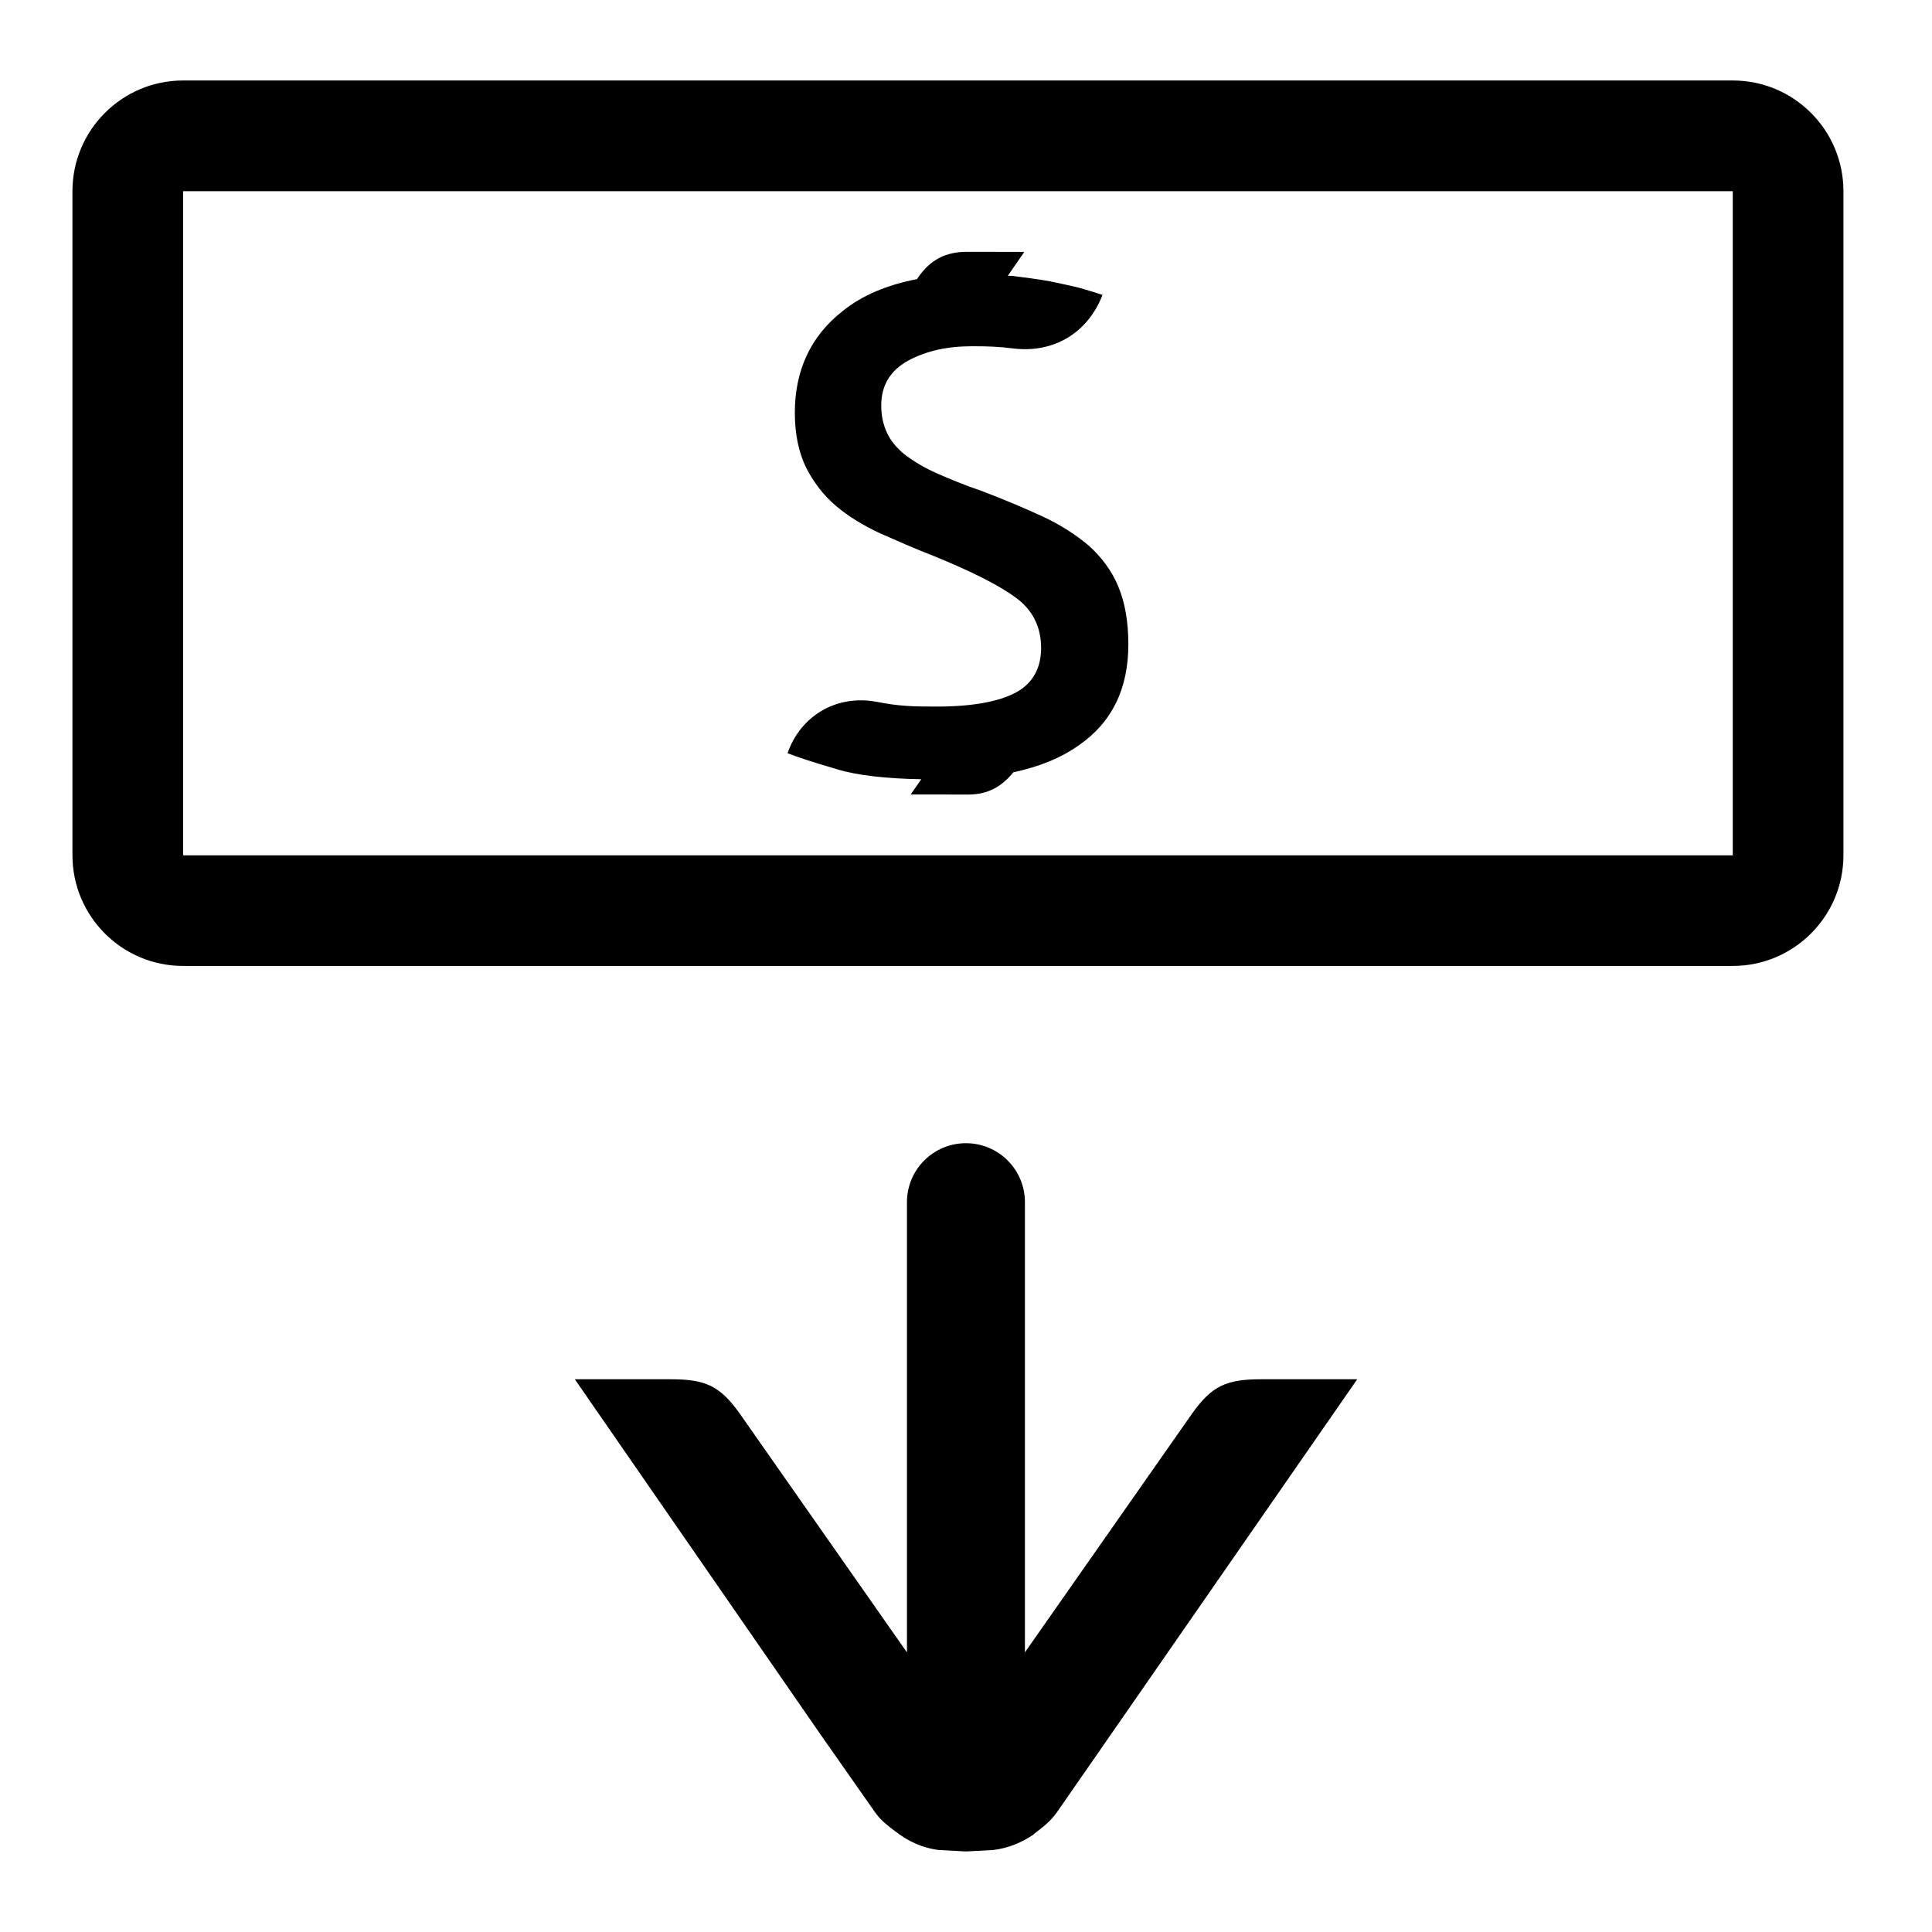 <!-- Generated by IcoMoon.io -->
<svg version="1.1" xmlns="http://www.w3.org/2000/svg" width="32" height="32" viewBox="0 0 32 32">
<title>bill_in</title>
<path d="M28.7 1.333h-25.667c-1.013 0-1.833 0.823-1.833 1.833v11c0 1.011 0.82 1.833 1.833 1.833h25.667c1.013 0 1.833-0.823 1.833-1.833v-11c0-1.011-0.82-1.833-1.833-1.833zM28.7 14.167h-25.667v-11h25.667v11zM18.689 10.673c0 0.74-0.275 1.295-0.82 1.671-0.296 0.211-0.659 0.356-1.085 0.448-0.195 0.239-0.42 0.367-0.745 0.368l-0.956-0.001 0.177-0.252c-0.572-0.011-1.056-0.061-1.4-0.167-0.4-0.117-0.673-0.207-0.816-0.265 0.219-0.625 0.812-0.969 1.463-0.853 0.388 0.077 0.615 0.081 1.012 0.081 0.583 0 1.021-0.081 1.304-0.231 0.28-0.151 0.421-0.401 0.421-0.74 0-0.348-0.14-0.628-0.416-0.831-0.275-0.204-0.732-0.435-1.365-0.693-0.311-0.12-0.603-0.251-0.887-0.375-0.283-0.132-0.527-0.281-0.731-0.455-0.207-0.175-0.369-0.391-0.493-0.631-0.121-0.251-0.187-0.548-0.187-0.912 0-0.701 0.264-1.268 0.785-1.677 0.332-0.271 0.752-0.441 1.239-0.535l0.021-0.032c0.201-0.288 0.451-0.419 0.8-0.42l0.956 0.001-0.273 0.395c0.023 0.003 0.048 0.001 0.075 0.003 0.223 0.027 0.436 0.056 0.631 0.091 0.193 0.041 0.369 0.077 0.515 0.116 0.148 0.044 0.263 0.079 0.347 0.108-0.243 0.627-0.805 0.967-1.473 0.887-0.265-0.032-0.42-0.037-0.692-0.037-0.4 0-0.755 0.076-1.055 0.239-0.295 0.163-0.445 0.407-0.445 0.745 0 0.173 0.036 0.324 0.101 0.463 0.068 0.137 0.169 0.253 0.308 0.363 0.141 0.103 0.313 0.207 0.517 0.297 0.204 0.089 0.449 0.193 0.741 0.291 0.377 0.144 0.717 0.287 1.011 0.424 0.3 0.14 0.553 0.305 0.765 0.485 0.208 0.189 0.372 0.407 0.481 0.667 0.113 0.267 0.169 0.587 0.169 0.965z"></path>
<path d="M22.48 22.845h-1.592c-0.575 0-0.817 0.107-1.148 0.575l-2.764 3.948v-7.456c0-0.54-0.437-0.977-0.977-0.977s-0.977 0.437-0.977 0.977v7.457l-2.765-3.949c-0.331-0.468-0.573-0.575-1.145-0.575h-1.591l4.076 5.893 0.899 1.283c0.1 0.139 0.212 0.22 0.324 0.305 0.213 0.167 0.447 0.281 0.733 0.316l0.449 0.024 0.449-0.024c0.261-0.032 0.479-0.128 0.679-0.264l-0.003-0.003c0.132-0.103 0.265-0.196 0.381-0.361l4.972-7.169z"></path>
</svg>
